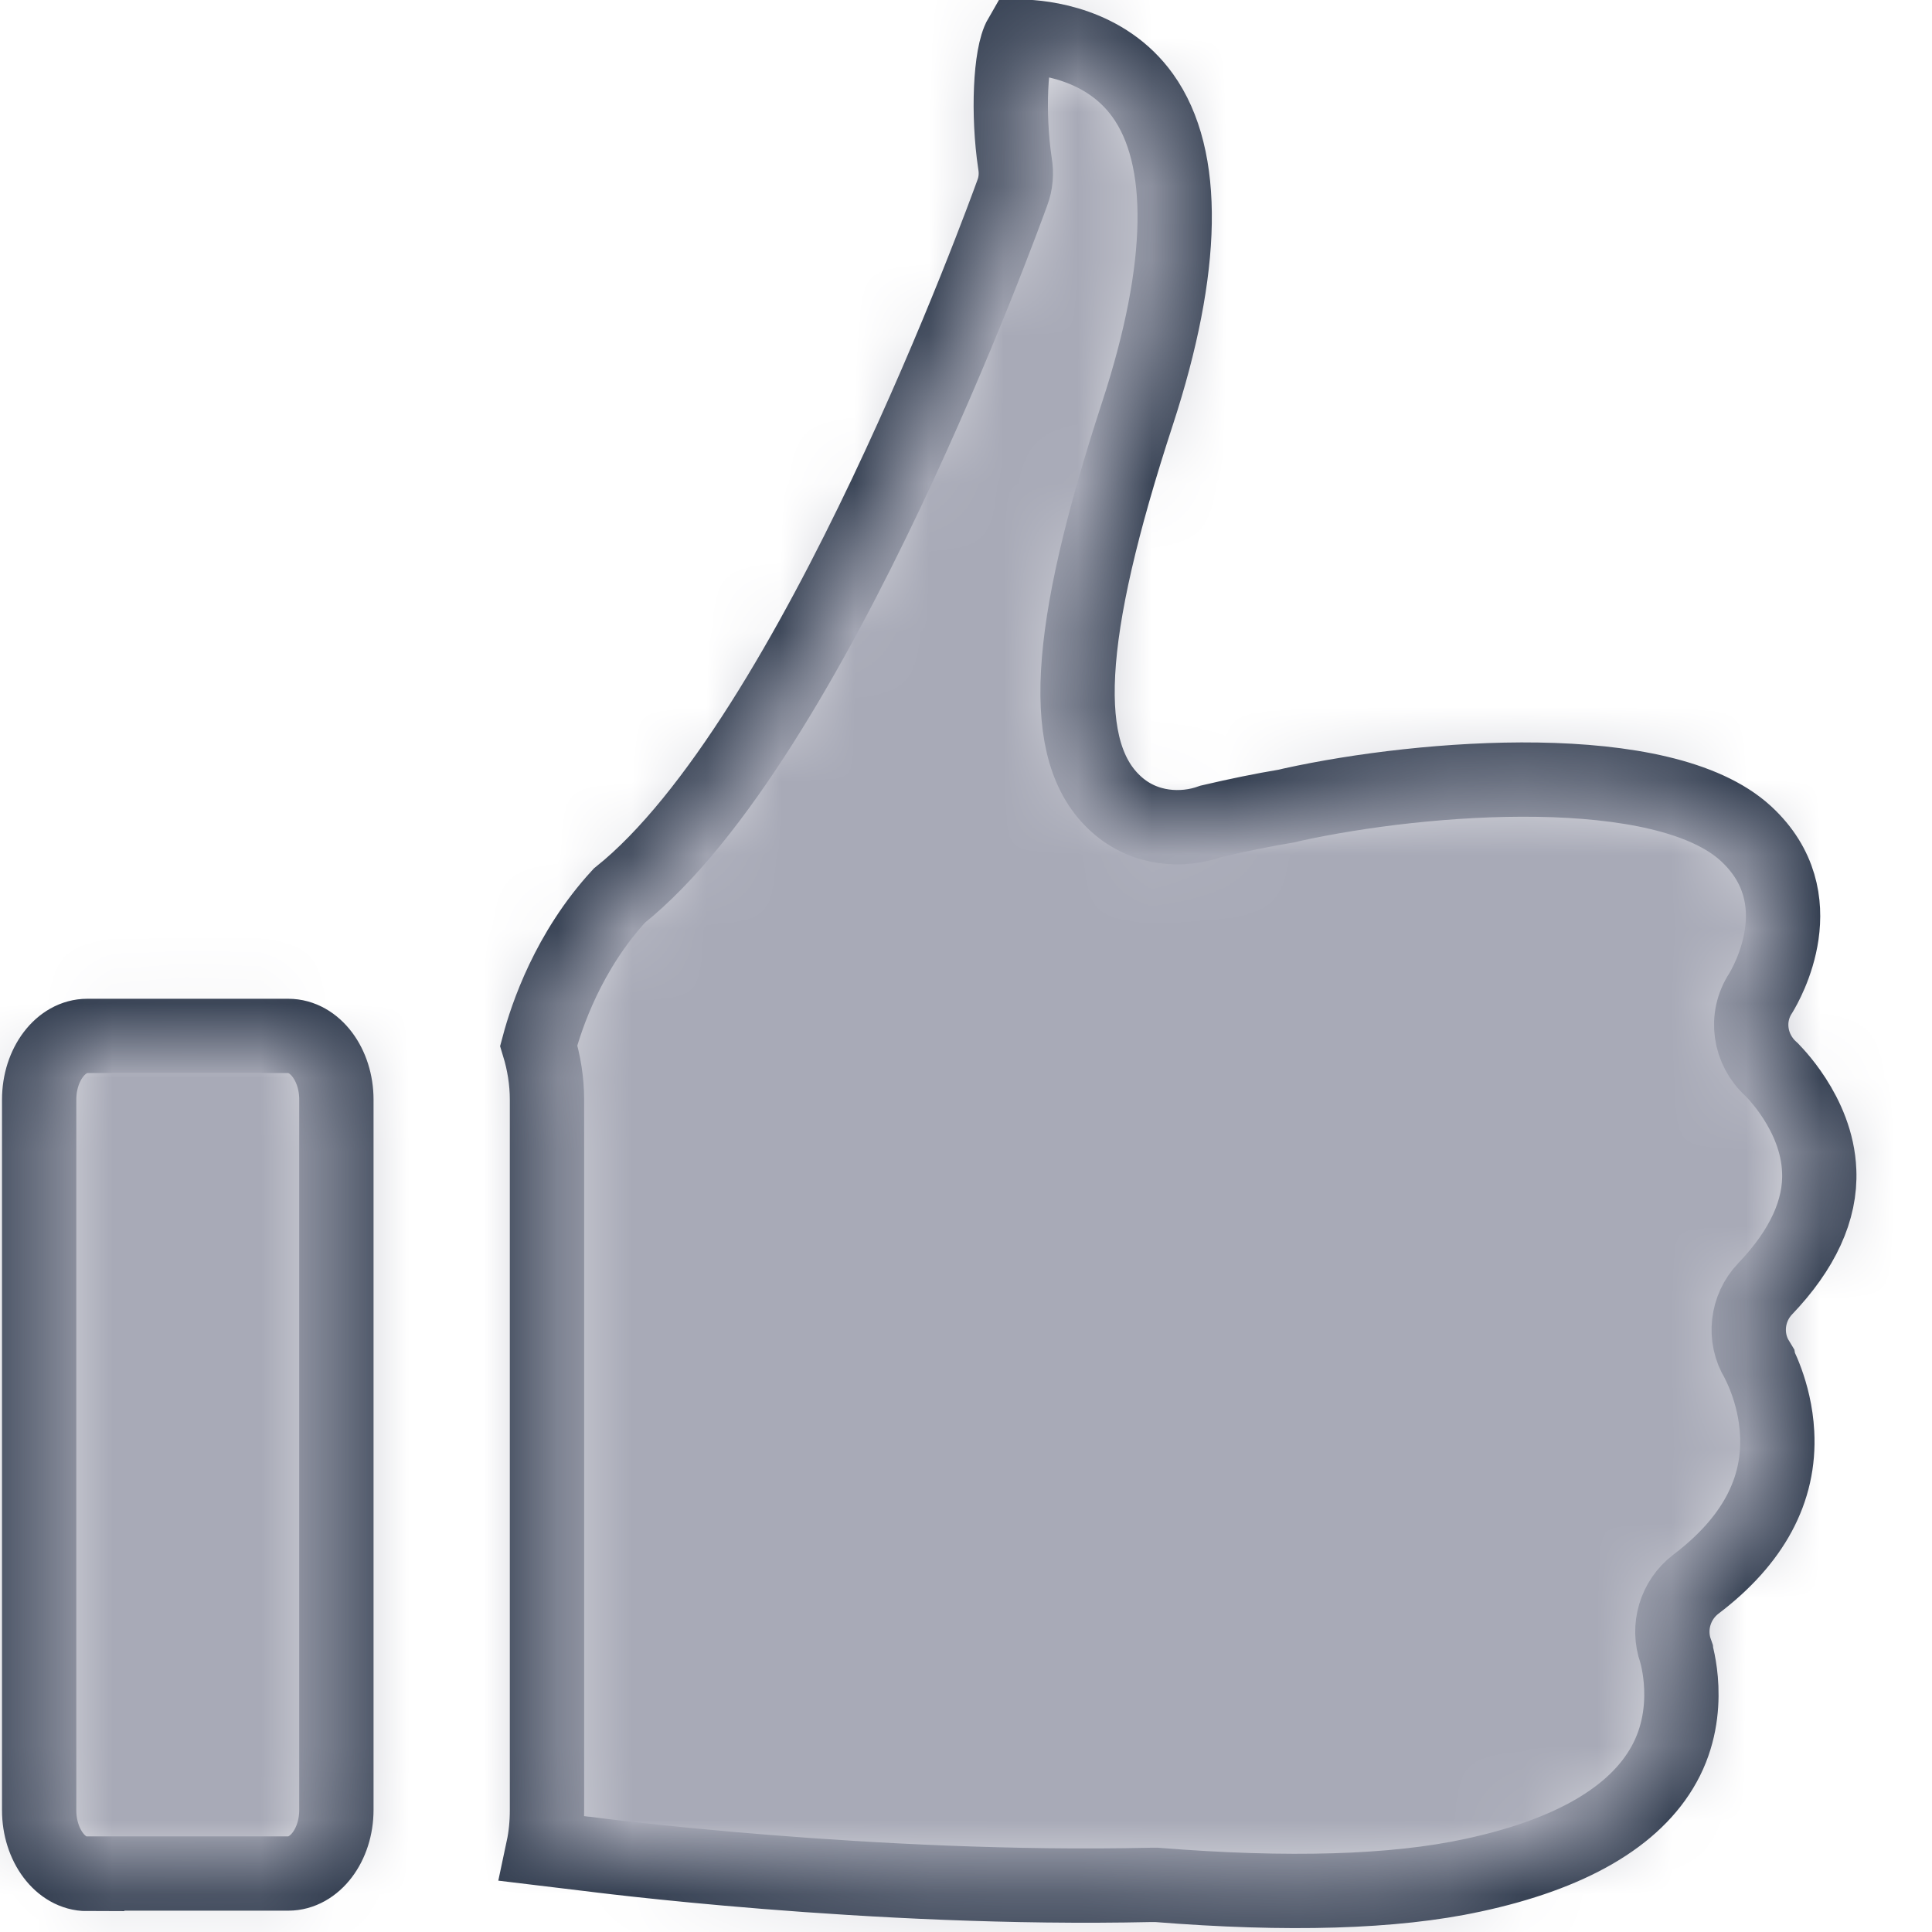 <?xml version="1.0" encoding="UTF-8"?>
<svg width="26px" height="26px" viewBox="0 0 26 26" version="1.1" xmlns="http://www.w3.org/2000/svg" xmlns:xlink="http://www.w3.org/1999/xlink">
    <!-- Generator: sketchtool 54.1 (76490) - https://sketchapp.com -->
    <title>F8D47FFA-9CA1-4B21-9BD4-C67426067378</title>
    <desc>Created with sketchtool.</desc>
    <defs>
        <path d="M1.174,25.219 C0.815,25.219 0.527,24.831 0.527,24.361 L0.527,14.799 C0.527,14.323 0.82,13.941 1.174,13.941 L3.879,13.941 C4.239,13.941 4.527,14.329 4.527,14.799 L4.527,24.355 C4.527,24.831 4.234,25.213 3.879,25.213 L1.174,25.213 L1.174,25.219 Z M23.753,17.346 C23.508,17.604 23.461,17.998 23.648,18.304 C23.648,18.31 23.887,18.722 23.916,19.286 C23.957,20.056 23.59,20.738 22.82,21.321 C22.546,21.532 22.435,21.897 22.552,22.226 C22.552,22.232 22.802,23.008 22.394,23.743 C22.004,24.449 21.135,24.955 19.817,25.237 C18.761,25.466 17.327,25.507 15.566,25.366 C15.542,25.366 15.513,25.366 15.484,25.366 C11.735,25.449 7.944,24.955 7.903,24.949 L7.898,24.949 L7.309,24.878 C7.344,24.714 7.361,24.537 7.361,24.361 L7.361,14.799 C7.361,14.547 7.32,14.3 7.25,14.07 C7.355,13.676 7.647,12.8 8.335,12.053 C10.953,9.96 13.513,2.898 13.624,2.592 C13.671,2.468 13.682,2.333 13.659,2.198 C13.56,1.539 13.595,0.734 13.735,0.493 C14.044,0.498 14.878,0.587 15.379,1.286 C15.974,2.116 15.951,3.597 15.309,5.561 C14.33,8.554 14.248,10.13 15.024,10.824 C15.408,11.171 15.922,11.189 16.295,11.054 C16.65,10.971 16.989,10.901 17.309,10.848 C17.333,10.842 17.362,10.836 17.385,10.83 C19.175,10.436 22.383,10.195 23.496,11.218 C24.441,12.089 23.77,13.241 23.695,13.365 C23.479,13.694 23.543,14.123 23.835,14.388 C23.84,14.394 24.453,14.976 24.482,15.758 C24.505,16.281 24.26,16.816 23.753,17.346 Z" id="path-1"></path>
    </defs>
    <g id="Symbols" stroke="none" stroke-width="1" fill="none" fill-rule="evenodd">
        <g id="Icon/Social/like-Copy">
            <g id="like-(1)">
                <g id="UI/Color/Flat/Grey-50%">
                    <mask id="mask-2" fill="white">
                        <use xlink:href="#path-1"></use>
                    </mask>
                    <use id="Mask" stroke="#354052" fill-rule="nonzero" xlink:href="#path-1"></use>
                    <g mask="url(#mask-2)" fill="#A8AAB7" id="Base">
                        <g transform="translate(-1.087, -1.083)">
                            <rect x="0" y="0" width="28" height="28"></rect>
                        </g>
                    </g>
                </g>
            </g>
        </g>
    </g>
</svg>